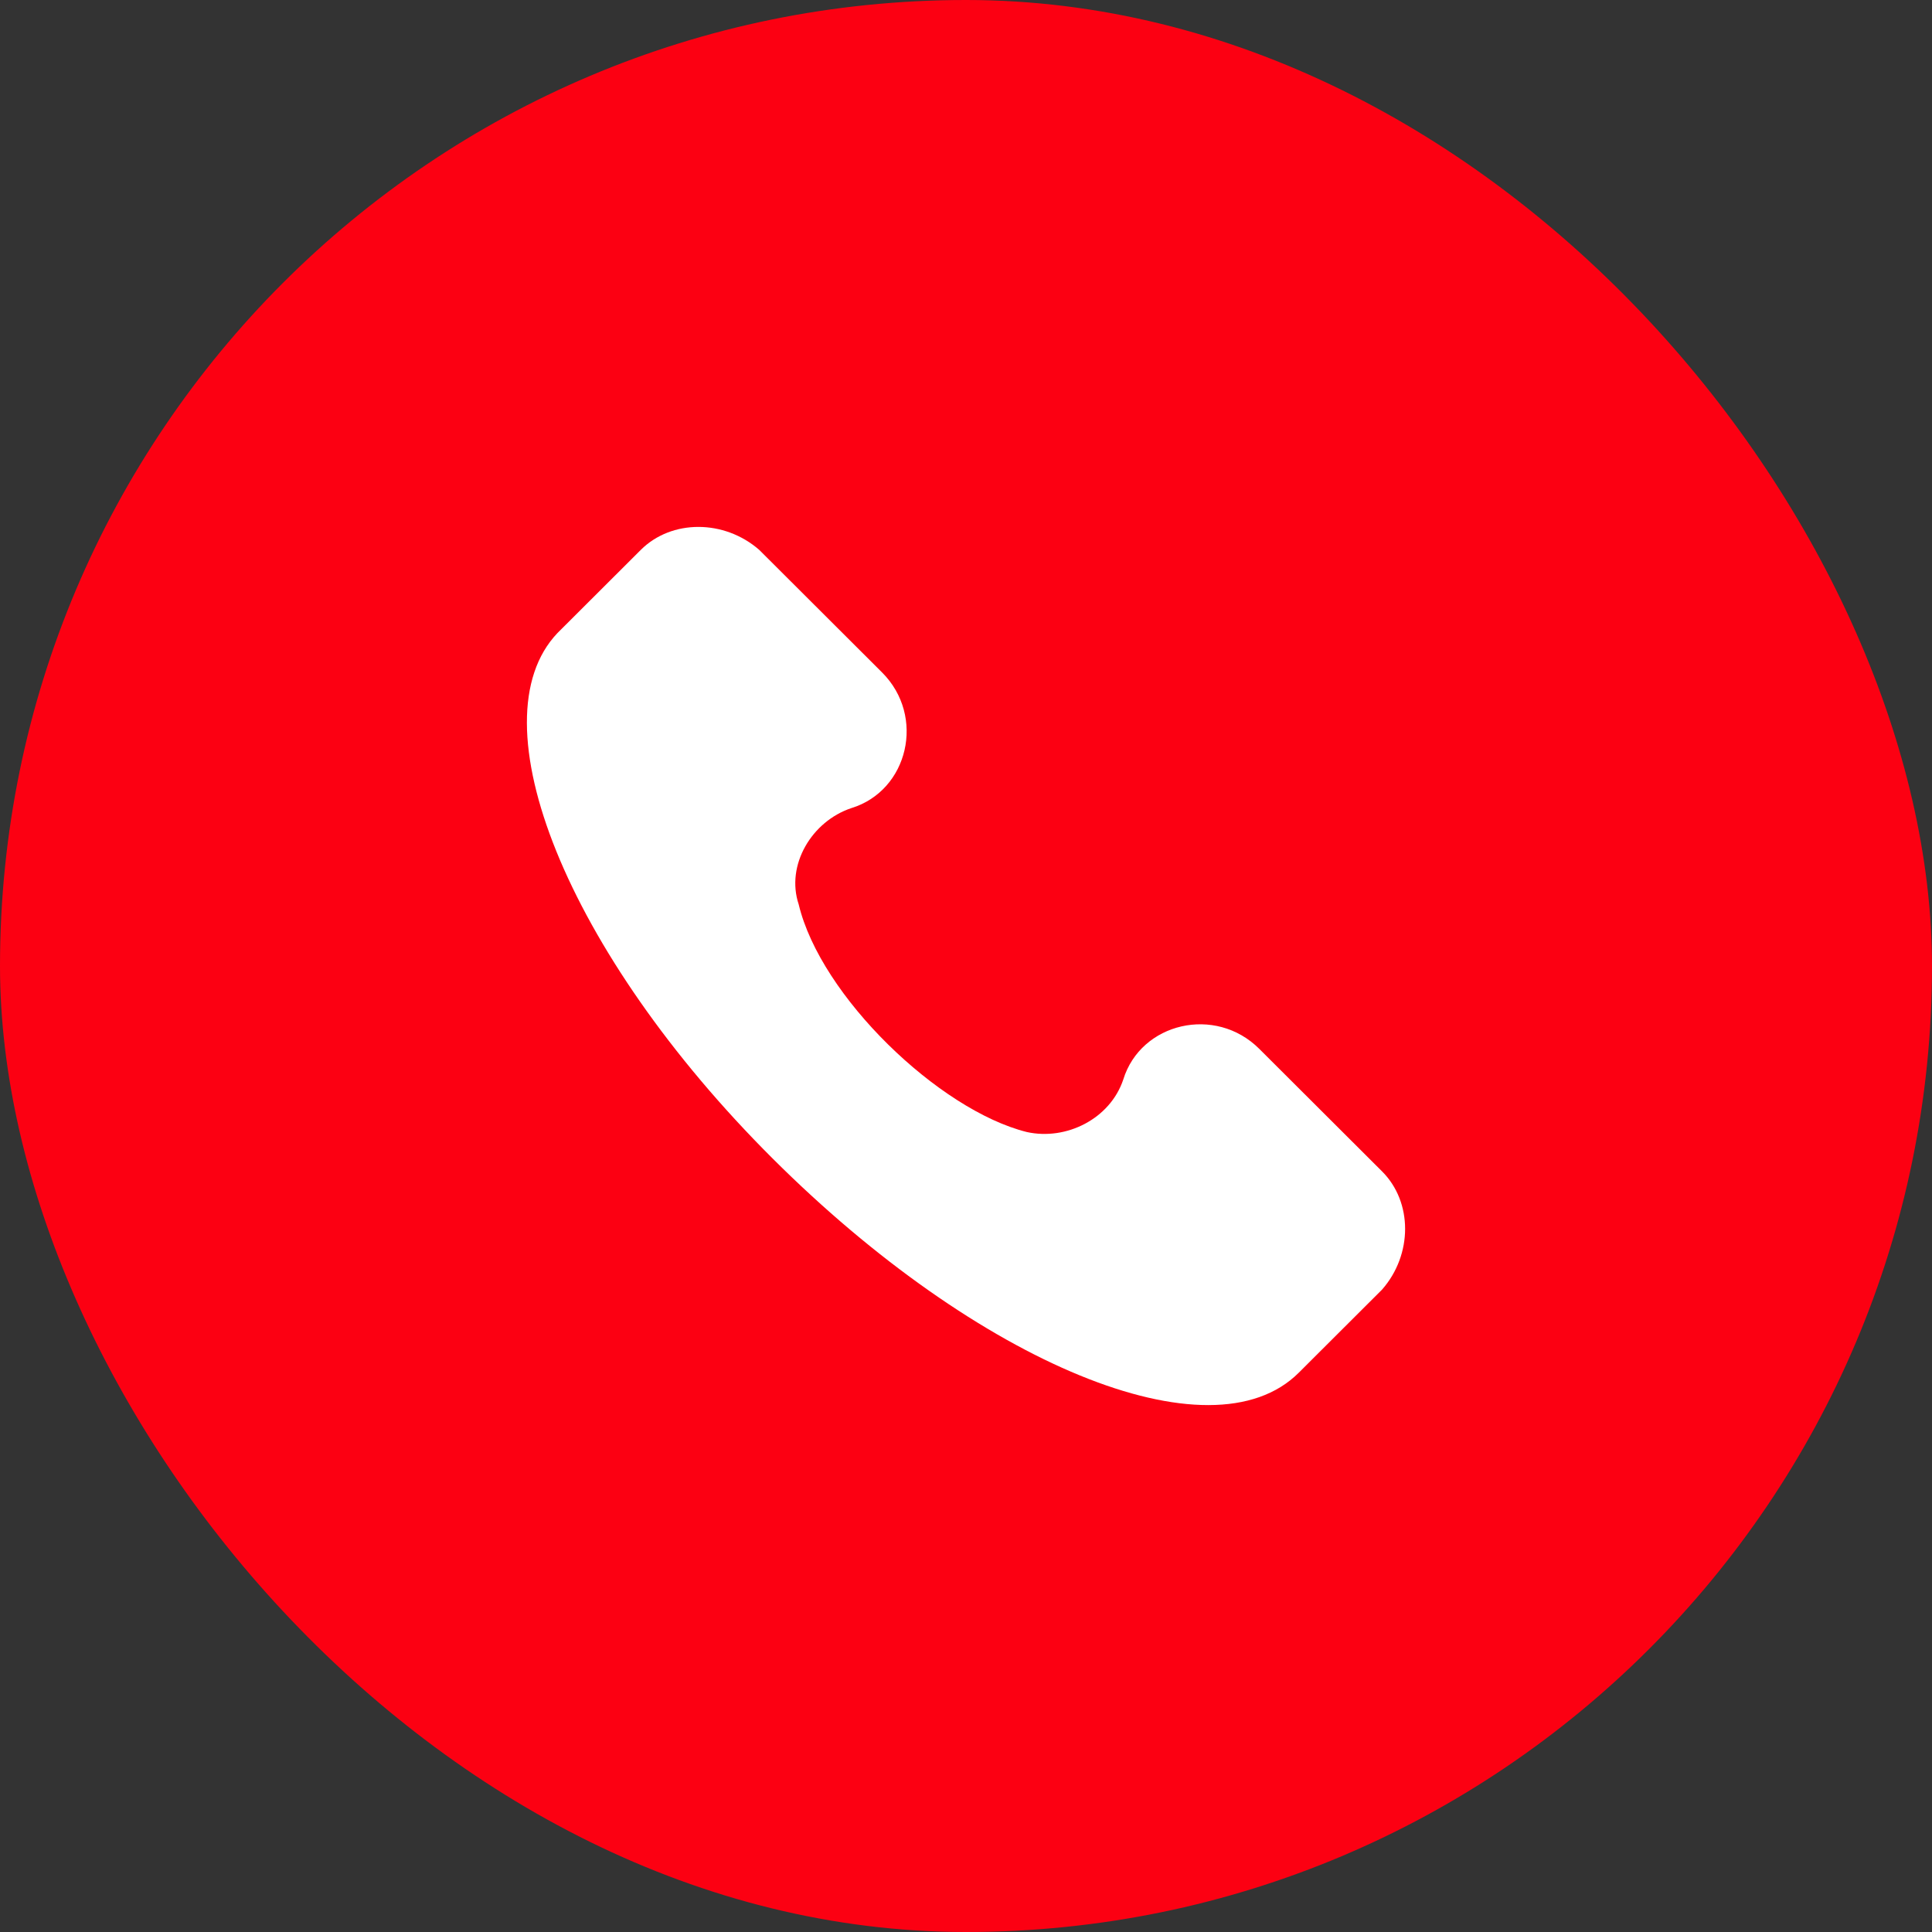 <svg width="44" height="44" viewBox="0 0 44 44" fill="none" xmlns="http://www.w3.org/2000/svg">
<rect x="0" y="0" width="44" height="44" fill="#333333" stroke="none"/>
<rect width="44" height="44" rx="22" fill="#FC0012"/>
<path d="M31.476 26.678L28.679 23.887C27.68 22.89 25.982 23.289 25.582 24.585C25.282 25.482 24.283 25.98 23.384 25.781C21.387 25.282 18.69 22.691 18.19 20.598C17.89 19.7 18.49 18.703 19.389 18.404C20.687 18.006 21.087 16.311 20.088 15.314L17.291 12.523C16.492 11.826 15.293 11.826 14.594 12.523L12.696 14.417C10.798 16.411 12.896 21.694 17.591 26.379C22.286 31.064 27.58 33.257 29.578 31.263L31.476 29.369C32.175 28.572 32.175 27.376 31.476 26.678Z" fill="white"/>
</svg>
